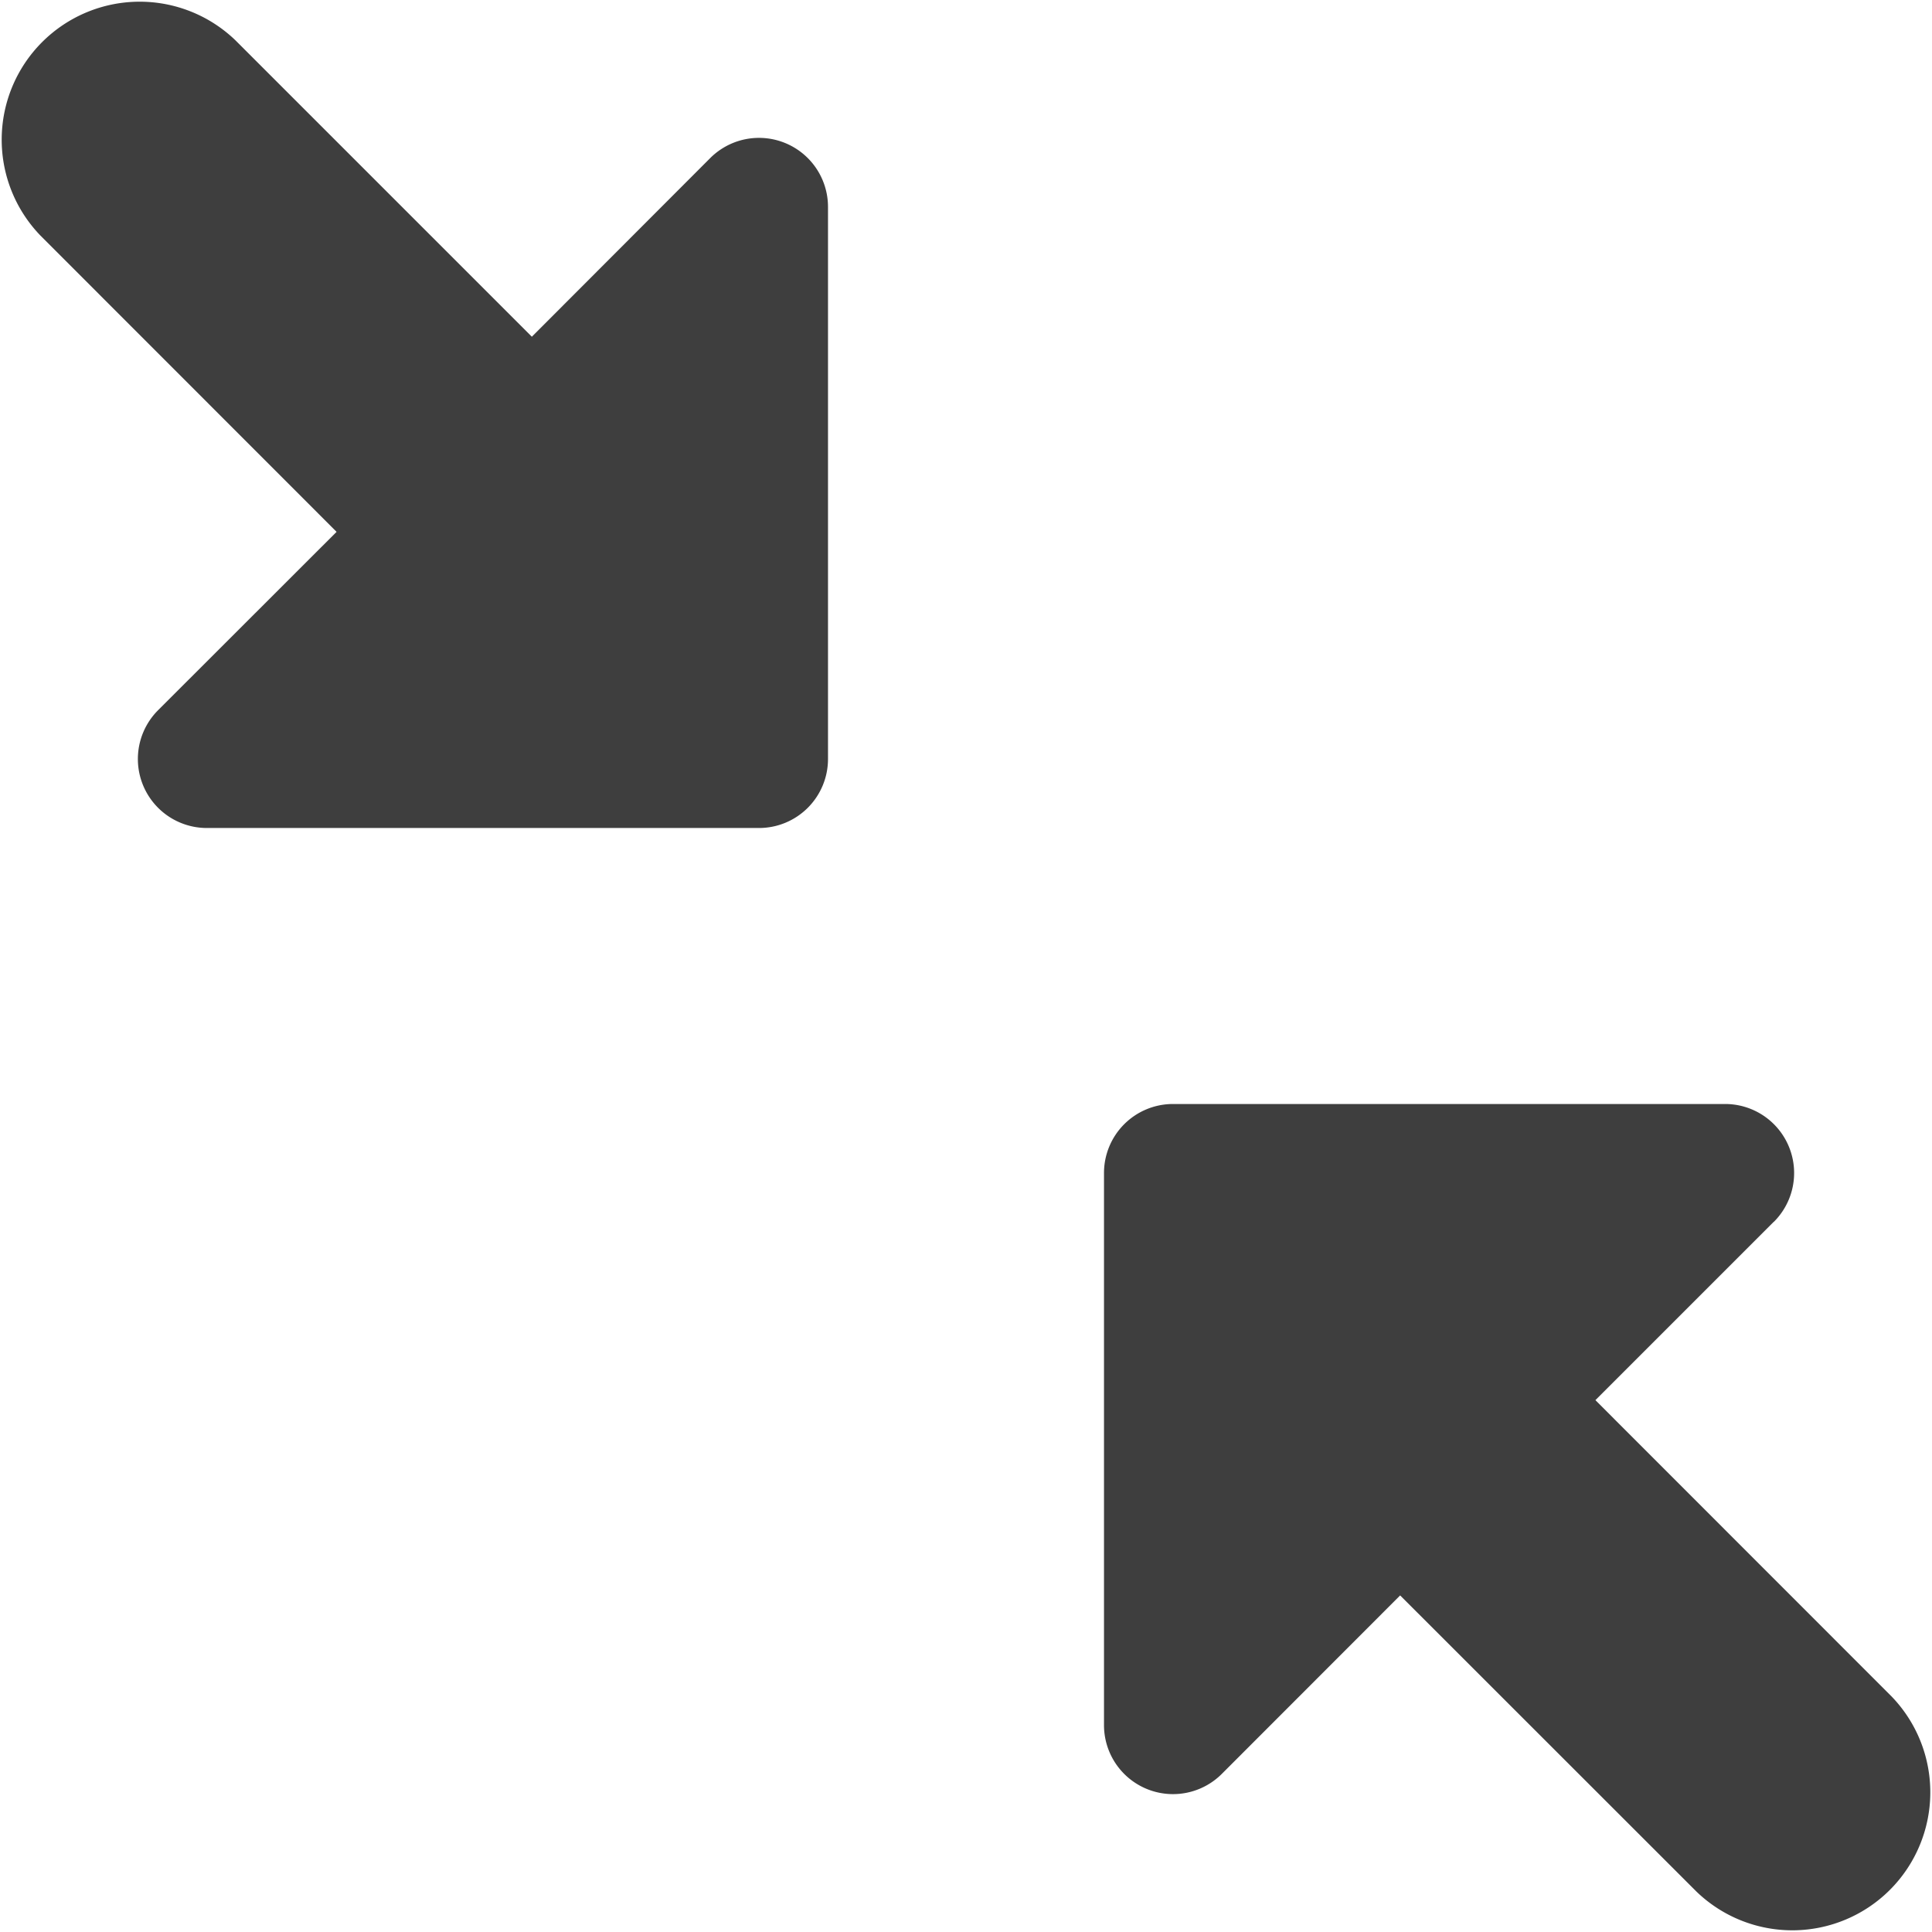 <svg xmlns="http://www.w3.org/2000/svg" fill="none" viewBox="0 0 14 14"><g id="arrow-shrink-diagonal-2--expand-retract-shrink-bigger-big-small-smaller"><path id="Union" fill="#3e3e3e" fill-rule="evenodd" d="M1.707.293A1 1 0 0 0 .293 1.707l2.146 2.147-1.293 1.292A.5.5 0 0 0 1.5 6h4a.5.5 0 0 0 .5-.5v-4a.5.5 0 0 0-.854-.354L3.854 2.44 1.707.293Zm11.147 8.56-1.293 1.293 2.146 2.147a1 1 0 0 1-1.414 1.414l-2.147-2.146-1.292 1.293A.5.5 0 0 1 8 12.5v-4a.5.5 0 0 1 .5-.5h4a.5.5 0 0 1 .354.854Z" clip-rule="evenodd"></path></g></svg>